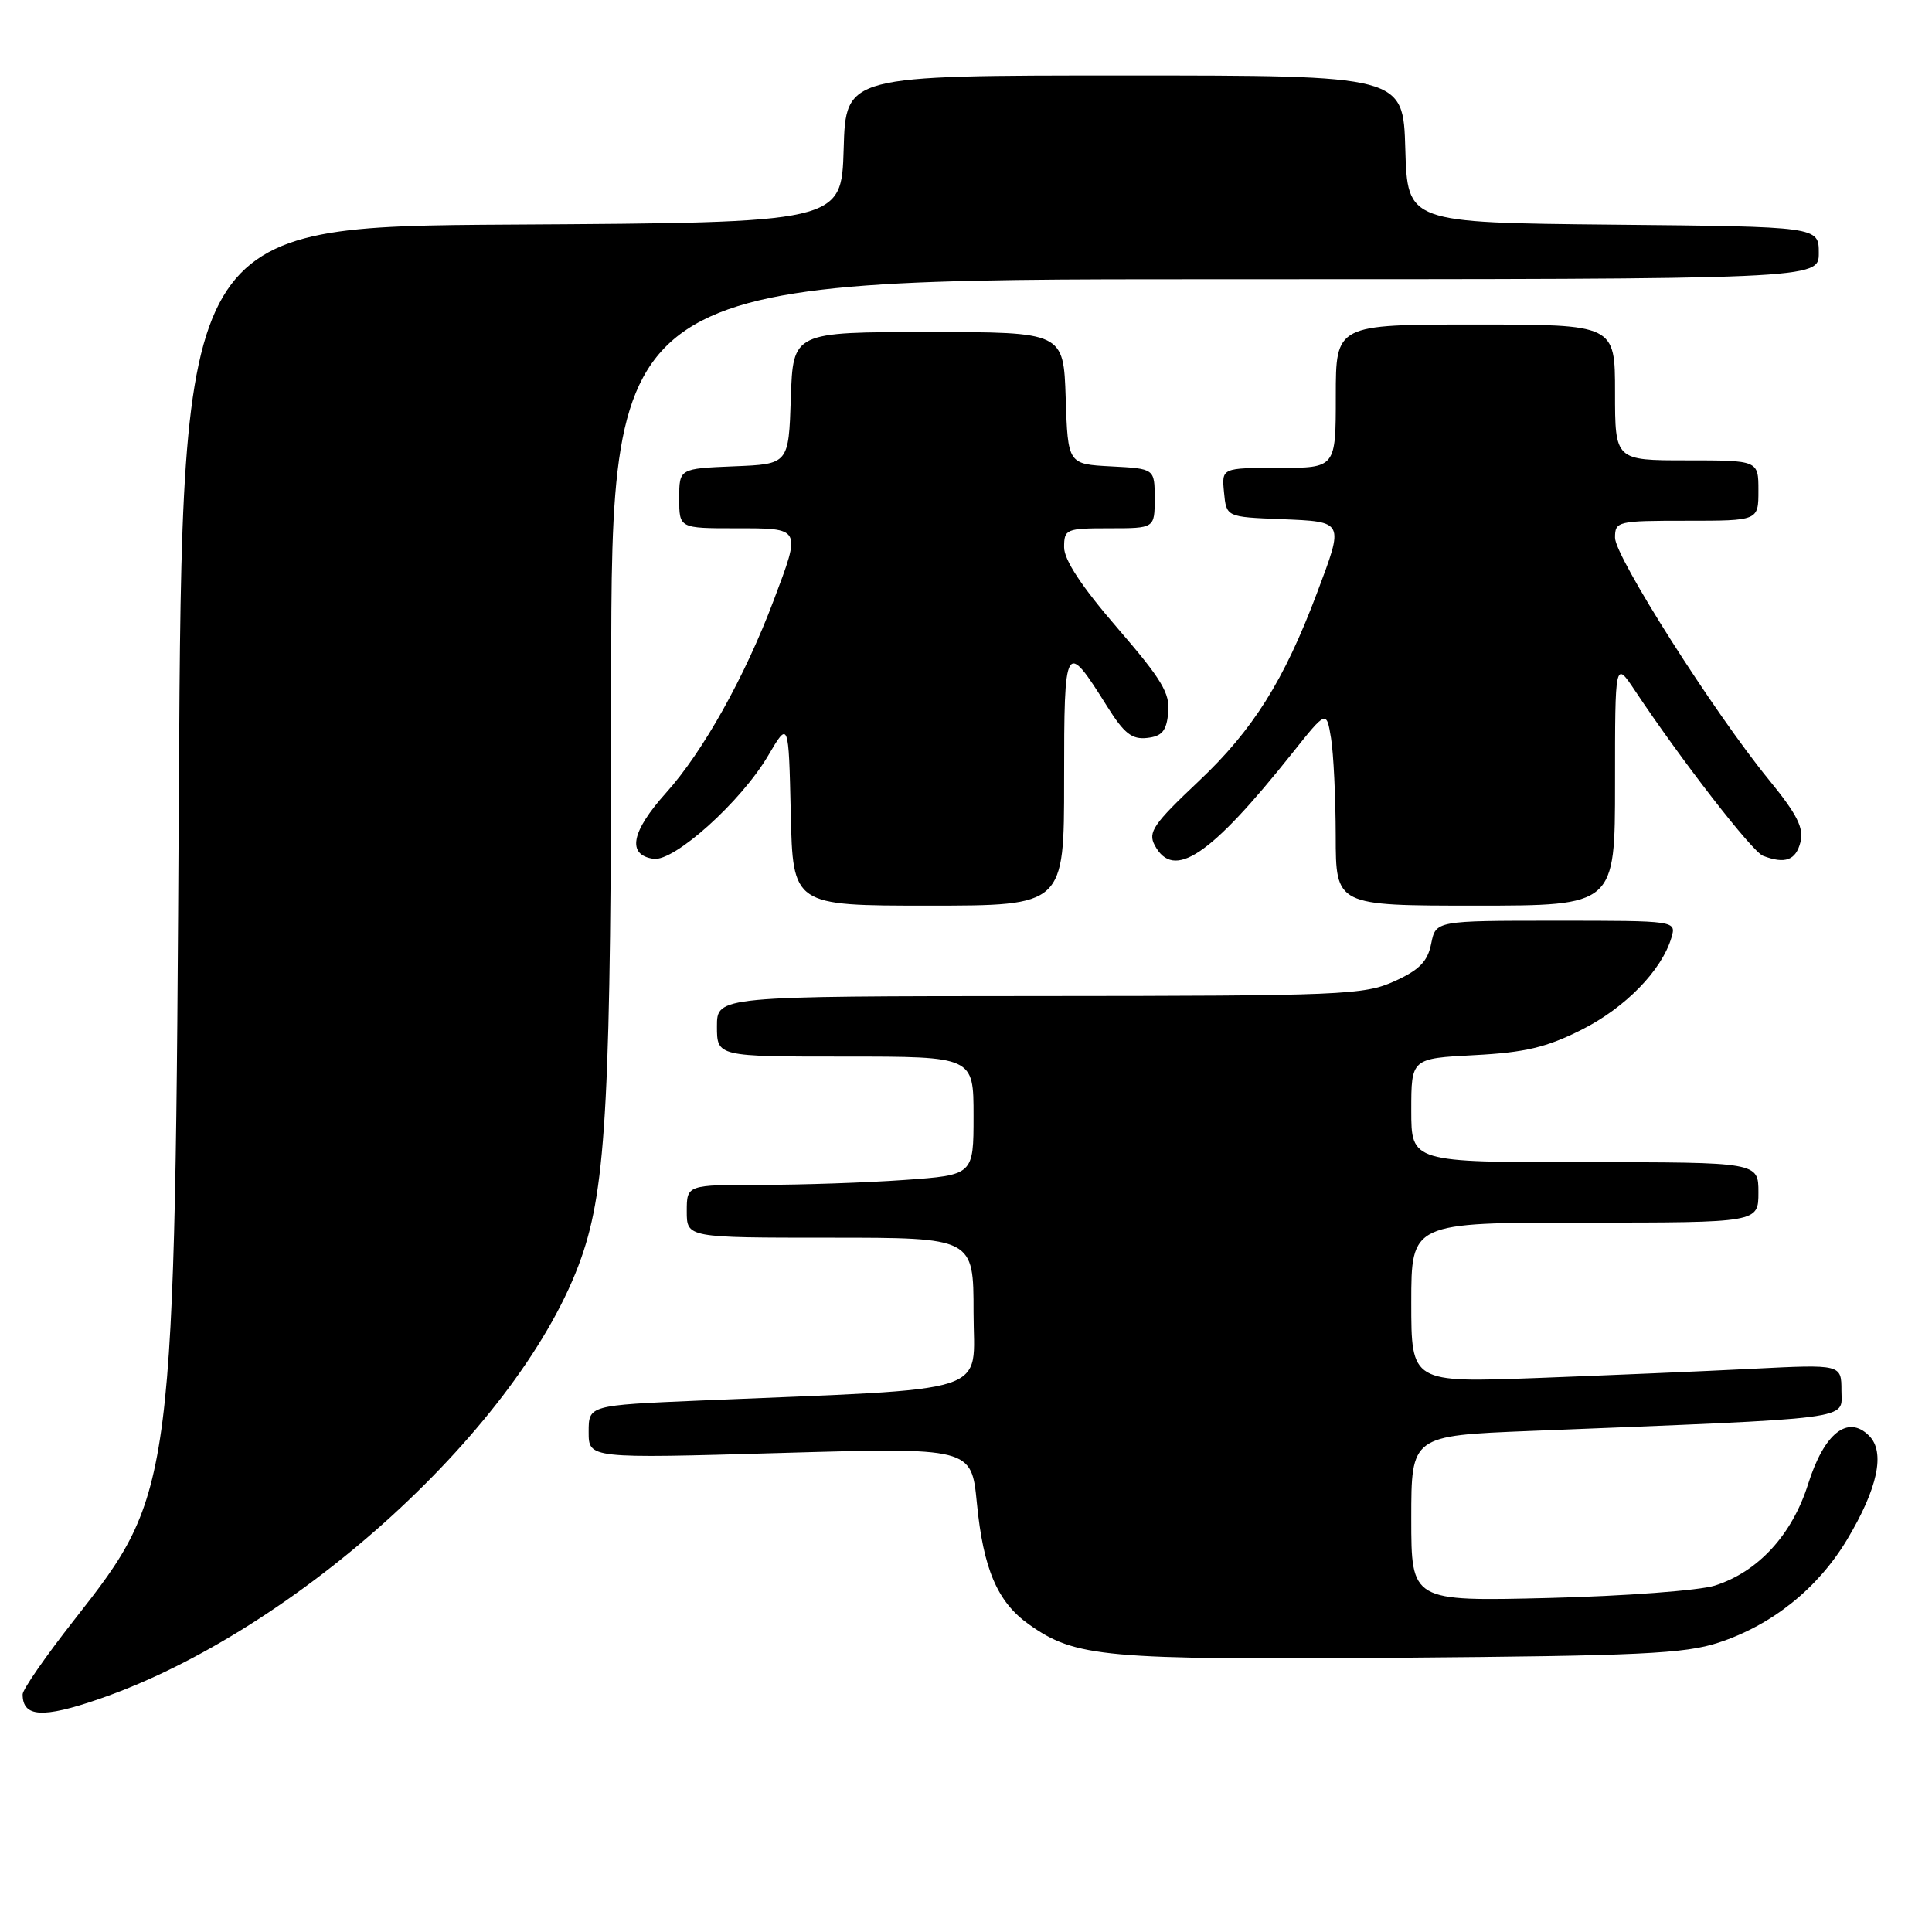 <?xml version="1.0" encoding="UTF-8" standalone="no"?>
<!DOCTYPE svg PUBLIC "-//W3C//DTD SVG 1.1//EN" "http://www.w3.org/Graphics/SVG/1.1/DTD/svg11.dtd" >
<svg xmlns="http://www.w3.org/2000/svg" xmlns:xlink="http://www.w3.org/1999/xlink" version="1.1" viewBox="0 0 256 256">
 <g >
 <path fill="currentColor"
d=" M 13.12 225.13 C 39.33 216.11 69.27 188.73 77.02 166.68 C 80.36 157.19 80.98 145.13 80.99 90.25 C 81.00 37.00 81.00 37.00 161.00 37.00 C 241.00 37.00 241.00 37.00 241.00 33.52 C 241.00 30.03 241.00 30.03 213.75 29.77 C 186.50 29.50 186.50 29.50 186.21 19.75 C 185.93 10.00 185.93 10.00 149.00 10.00 C 112.07 10.00 112.07 10.00 111.79 19.75 C 111.50 29.50 111.50 29.50 67.81 29.76 C 24.13 30.02 24.13 30.02 23.70 104.76 C 23.17 197.47 23.14 197.69 9.80 214.69 C 6.06 219.45 3.00 223.87 3.00 224.51 C 3.00 227.54 5.64 227.71 13.12 225.13 Z  M 227.71 217.66 C 234.81 215.33 240.87 210.47 244.74 204.02 C 248.82 197.21 249.84 192.41 247.66 190.24 C 244.85 187.42 241.71 189.91 239.59 196.63 C 237.47 203.37 232.96 208.28 227.22 210.10 C 225.17 210.75 215.29 211.49 205.25 211.74 C 187.00 212.19 187.00 212.19 187.00 201.22 C 187.00 190.24 187.00 190.24 202.75 189.61 C 246.55 187.86 244.00 188.19 244.00 184.28 C 244.00 180.78 244.00 180.78 232.25 181.37 C 225.79 181.70 212.96 182.24 203.75 182.59 C 187.00 183.21 187.00 183.21 187.00 172.61 C 187.00 162.00 187.00 162.00 210.00 162.00 C 233.00 162.00 233.00 162.00 233.00 158.00 C 233.00 154.00 233.00 154.00 210.00 154.00 C 187.00 154.00 187.00 154.00 187.00 147.13 C 187.00 140.25 187.00 140.25 195.37 139.81 C 202.08 139.46 204.91 138.79 209.58 136.44 C 215.36 133.53 220.19 128.58 221.47 124.25 C 222.13 122.00 222.13 122.00 206.19 122.00 C 190.25 122.00 190.25 122.00 189.64 125.04 C 189.17 127.40 188.08 128.52 184.77 130.02 C 180.76 131.84 177.87 131.96 137.75 131.98 C 95.00 132.00 95.00 132.00 95.00 136.00 C 95.00 140.00 95.00 140.00 112.00 140.00 C 129.00 140.00 129.00 140.00 129.00 147.85 C 129.00 155.70 129.00 155.70 119.85 156.35 C 114.81 156.71 106.26 157.00 100.85 157.00 C 91.00 157.00 91.00 157.00 91.00 160.50 C 91.00 164.00 91.00 164.00 110.00 164.00 C 129.00 164.00 129.00 164.00 129.00 173.89 C 129.00 184.99 132.37 183.91 92.75 185.58 C 78.00 186.21 78.00 186.21 78.00 189.74 C 78.00 193.26 78.00 193.26 103.36 192.53 C 128.72 191.80 128.72 191.80 129.44 199.15 C 130.29 207.90 132.16 212.27 136.31 215.22 C 142.49 219.62 146.21 219.96 185.50 219.66 C 217.21 219.41 223.24 219.13 227.71 217.66 Z  M 141.00 103.38 C 141.00 84.96 141.14 84.73 146.72 93.63 C 148.95 97.19 149.99 98.01 152.00 97.78 C 153.98 97.56 154.56 96.86 154.80 94.43 C 155.05 91.86 153.94 90.02 148.05 83.20 C 143.34 77.75 141.00 74.20 141.00 72.52 C 141.00 70.11 141.25 70.00 147.00 70.00 C 153.00 70.00 153.00 70.00 153.00 66.05 C 153.00 62.10 153.00 62.10 147.25 61.80 C 141.50 61.50 141.50 61.50 141.21 52.75 C 140.92 44.00 140.92 44.00 123.00 44.00 C 105.08 44.00 105.08 44.00 104.79 52.75 C 104.50 61.50 104.50 61.50 97.25 61.79 C 90.00 62.09 90.00 62.09 90.00 66.04 C 90.00 70.00 90.00 70.00 97.50 70.00 C 106.24 70.00 106.17 69.86 102.52 79.54 C 98.72 89.65 93.14 99.63 88.26 105.05 C 83.62 110.22 83.04 113.29 86.60 113.80 C 89.34 114.19 98.20 106.22 101.78 100.13 C 104.50 95.50 104.50 95.50 104.78 107.75 C 105.06 120.00 105.06 120.00 123.03 120.00 C 141.00 120.00 141.00 120.00 141.00 103.38 Z  M 214.00 103.77 C 214.00 87.54 214.00 87.54 216.65 91.52 C 222.76 100.71 232.17 112.85 233.61 113.40 C 236.53 114.52 237.96 114.00 238.57 111.59 C 239.04 109.71 238.13 107.91 234.40 103.34 C 227.14 94.46 214.00 73.79 214.00 71.25 C 214.00 69.07 214.31 69.00 223.50 69.00 C 233.00 69.00 233.00 69.00 233.00 65.00 C 233.00 61.00 233.00 61.00 223.50 61.00 C 214.00 61.00 214.00 61.00 214.00 52.00 C 214.00 43.00 214.00 43.00 195.50 43.00 C 177.00 43.00 177.00 43.00 177.00 52.50 C 177.00 62.00 177.00 62.00 169.44 62.00 C 161.87 62.00 161.87 62.00 162.19 65.25 C 162.50 68.50 162.50 68.50 169.75 68.79 C 178.18 69.14 178.11 69.00 174.51 78.57 C 170.14 90.19 166.02 96.74 158.82 103.53 C 152.83 109.18 152.08 110.28 153.01 112.01 C 155.51 116.70 160.35 113.46 171.22 99.81 C 175.76 94.11 175.76 94.11 176.37 97.81 C 176.70 99.84 176.98 105.66 176.99 110.75 C 177.00 120.00 177.00 120.00 195.50 120.00 C 214.00 120.00 214.00 120.00 214.00 103.77 Z "/>
</g>
</svg>